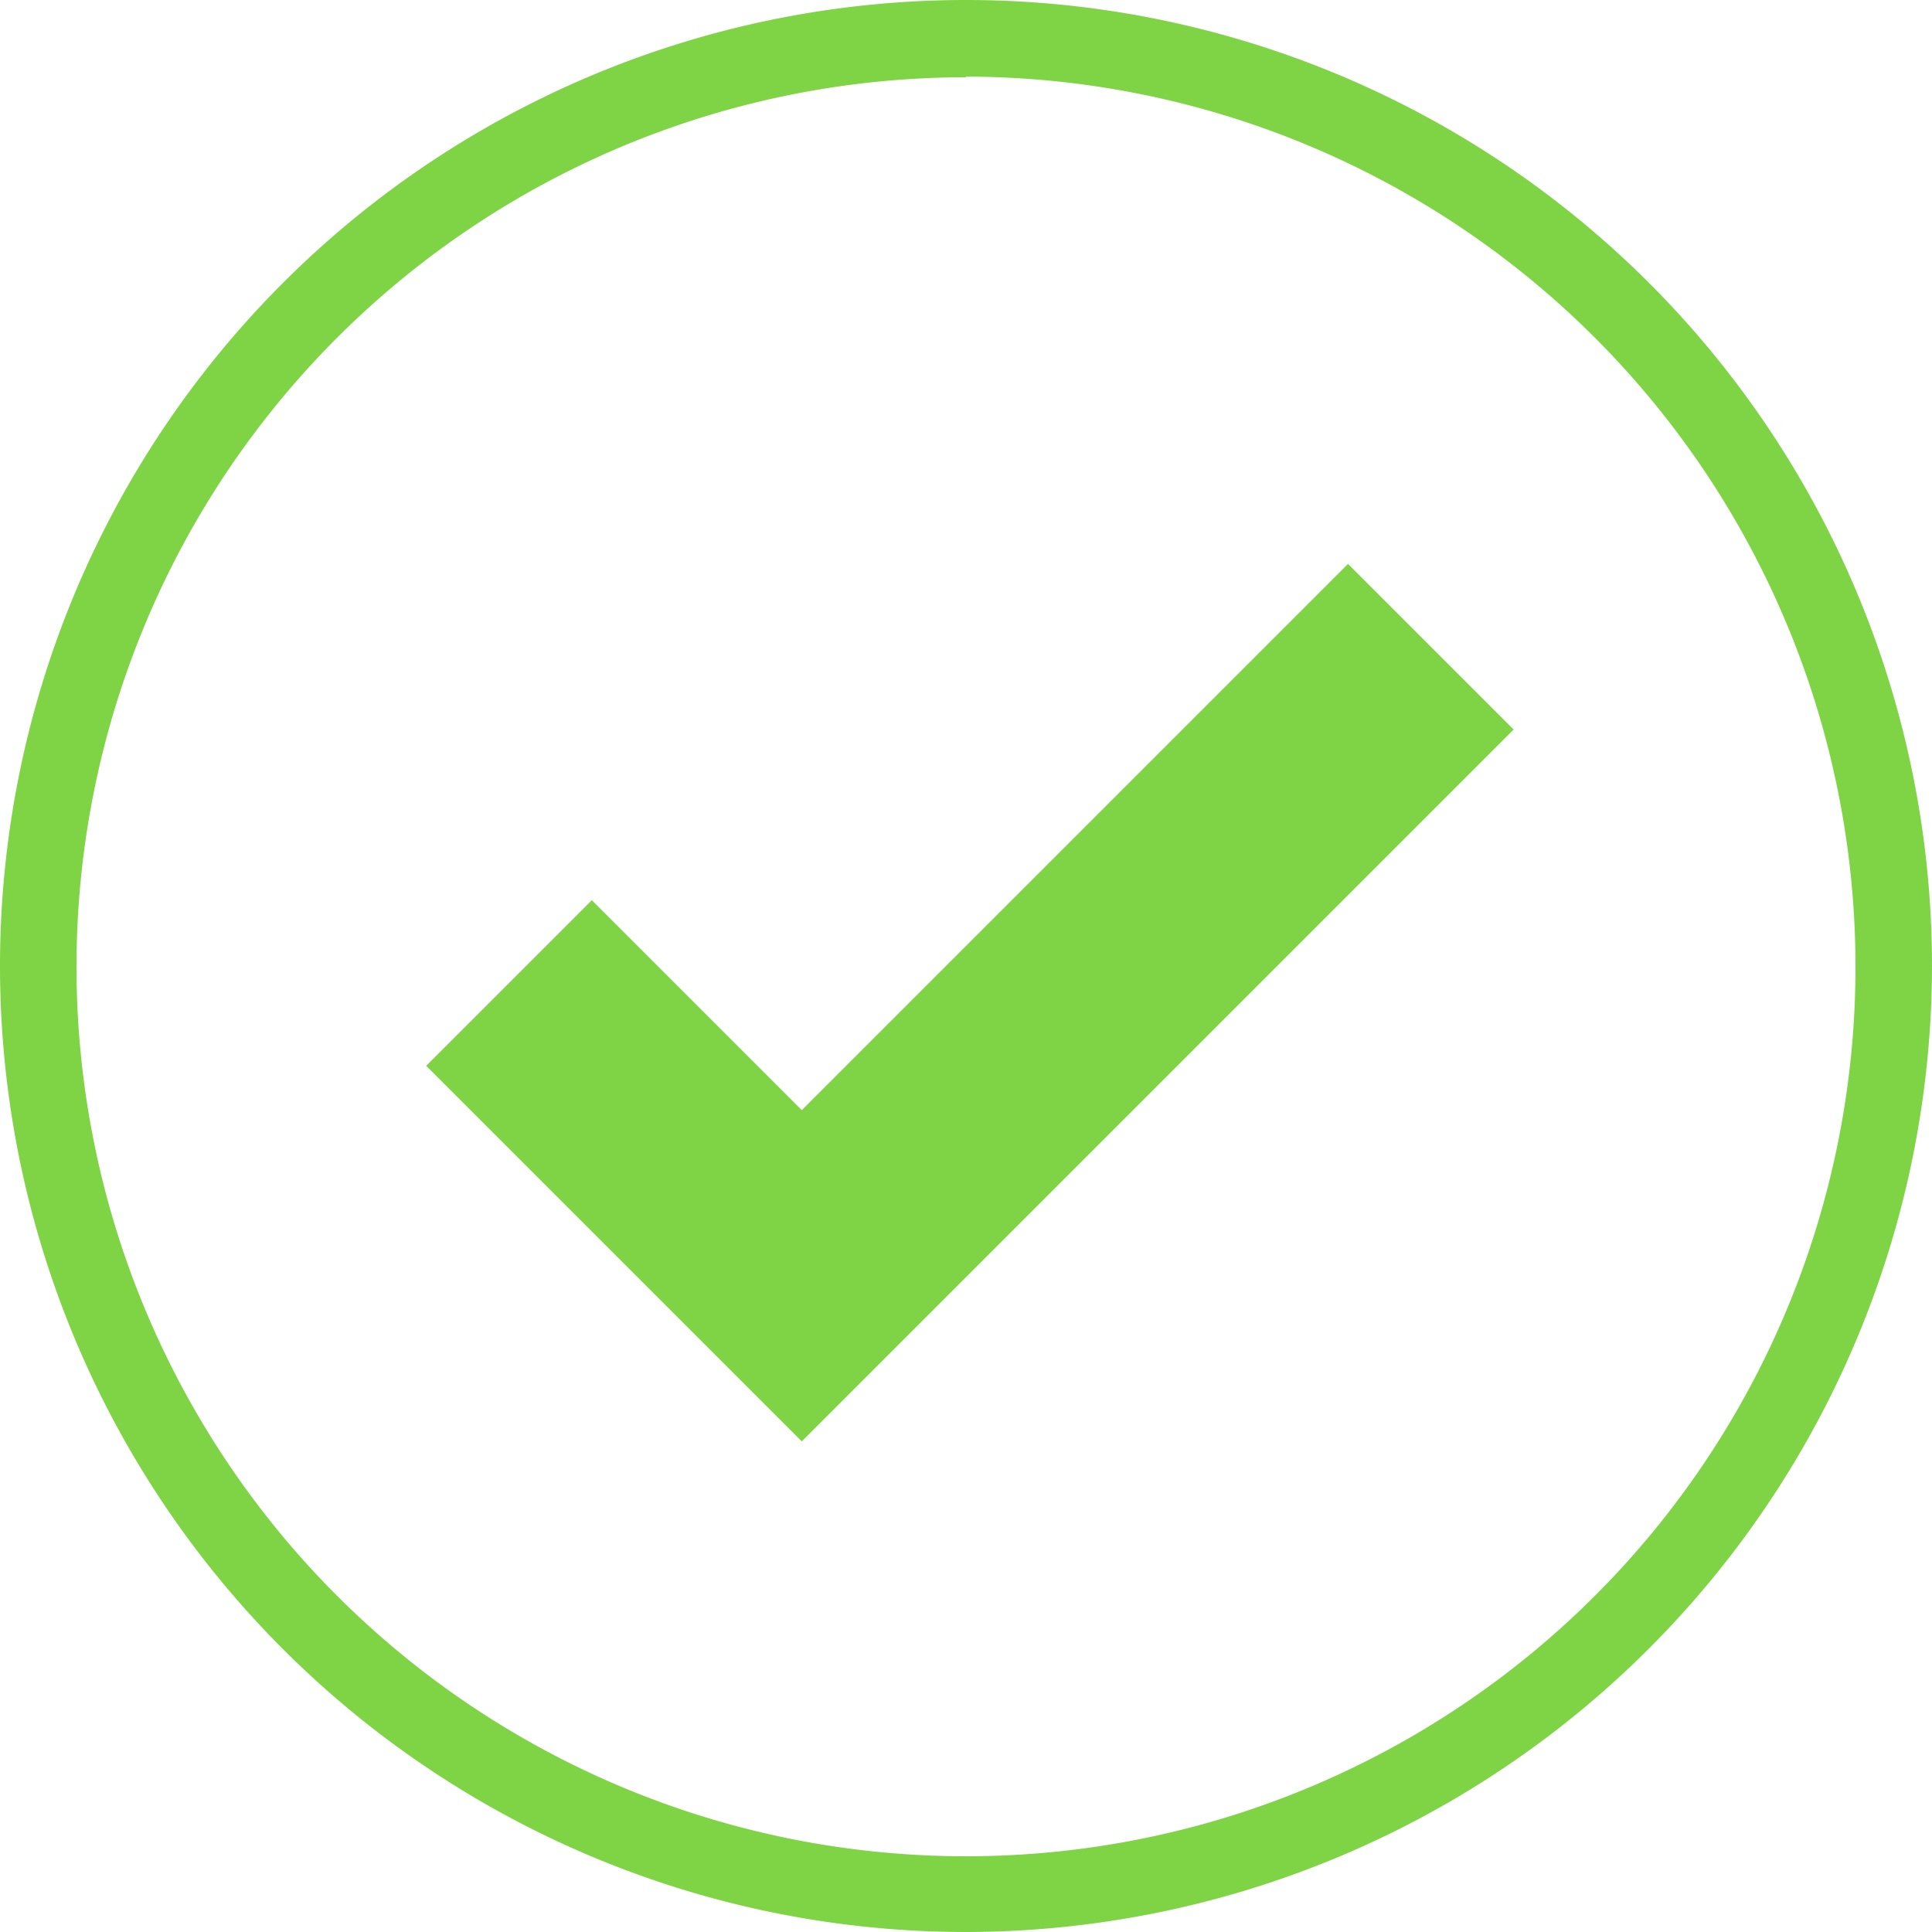 <svg xmlns="http://www.w3.org/2000/svg" width="15" height="15" viewBox="0 0 15 15"><defs><style>.a{fill:#7fd446;}</style></defs><g transform="translate(-157.325 -282.694)"><path class="a" d="M164.825,297.694a7.5,7.5,0,1,1,7.5-7.5A7.508,7.508,0,0,1,164.825,297.694Zm0-14.4a6.906,6.906,0,1,0,6.906,6.9A6.914,6.914,0,0,0,164.825,283.289Z"/></g><g transform="translate(-157.325 -282.694)"><path class="a" d="M163.55,293.885l-2.916-2.916,1.286-1.286,1.63,1.63,4.241-4.241,1.286,1.286Z"/></g></svg>